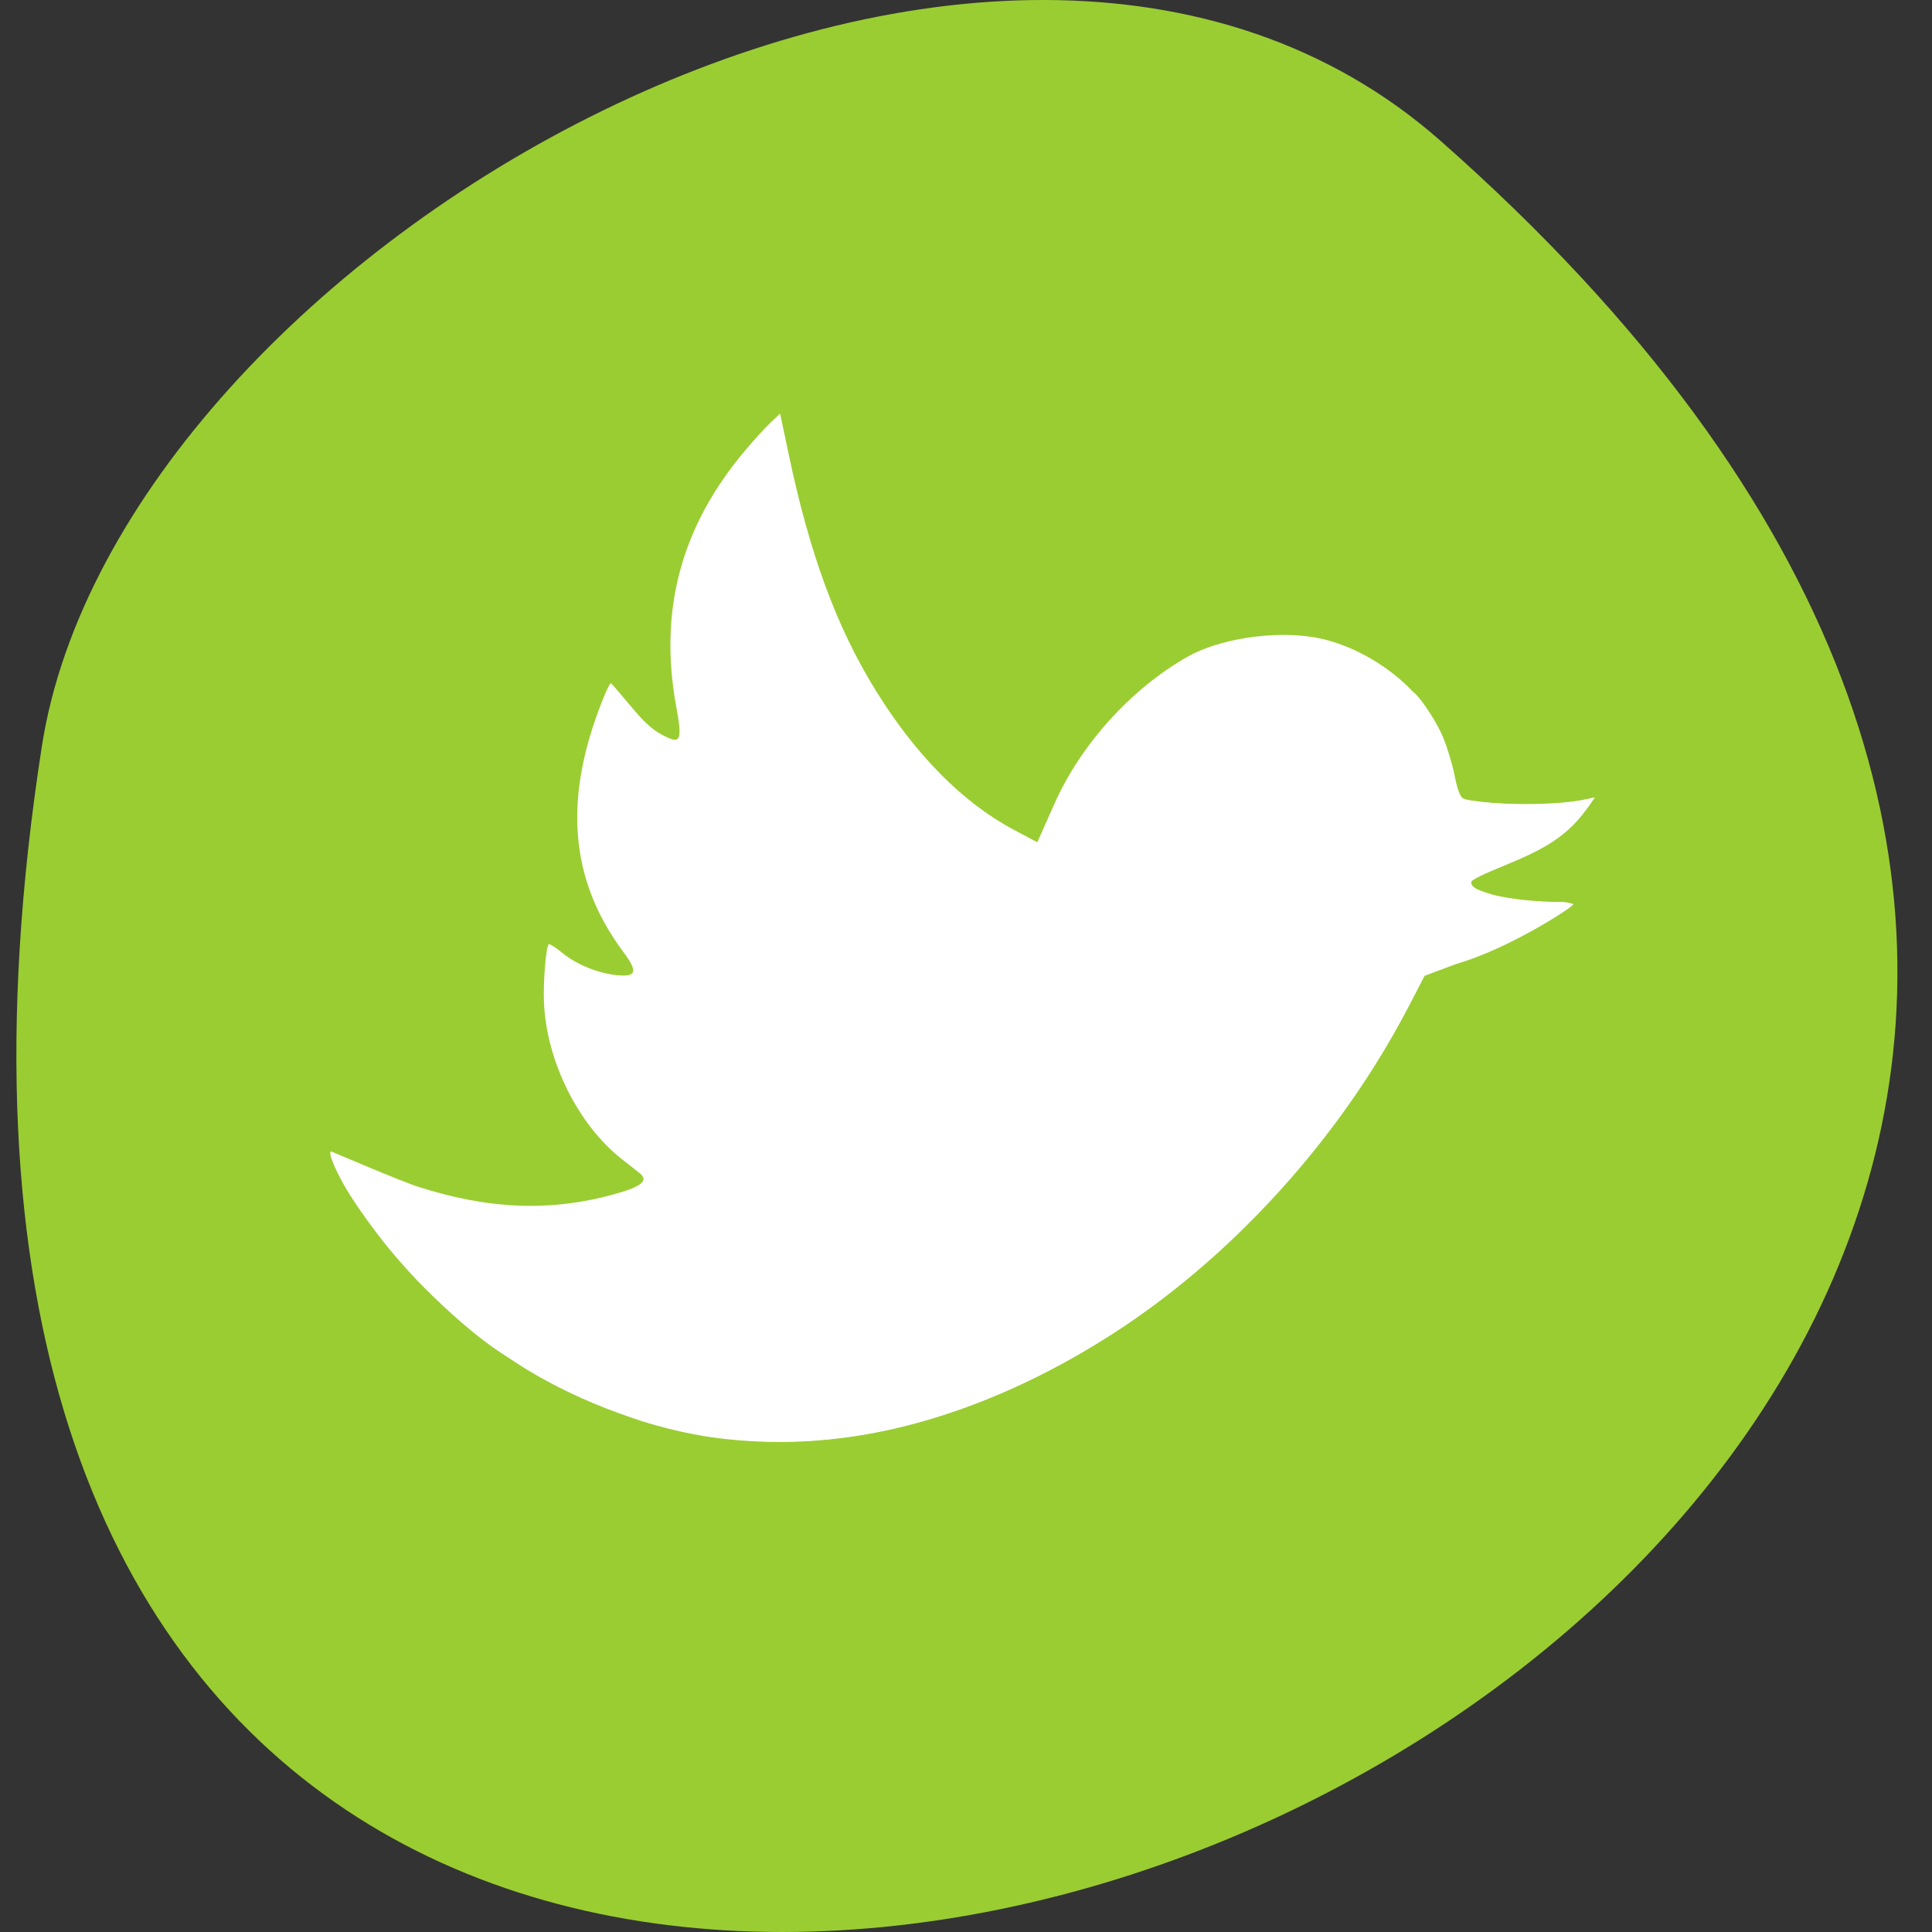 <svg xmlns="http://www.w3.org/2000/svg" viewBox="0 0 256 256"><rect x="0" y="0" width="256" height="256" fill="#333333" stroke="none"/><defs><clipPath><path transform="translate(0 796.36)" d="m 88.12 249.44 c -42.02 -14.14 -73.35 -47.748 -83.985 -90.07 -2.796 -11.124 -3.211 -15.198 -3.208 -31.471 0.002 -10.417 0.209 -15.875 0.732 -19.348 2.808 -18.628 10.519 -37.903 21.385 -53.45 c 3.959 -5.666 8.345 -10.931 9.102 -10.926 0.328 0.002 10.489 18.31 22.579 40.683 12.09 22.373 22.375 41.33 22.854 42.14 0.479 0.802 0.925 2.441 0.99 3.643 0.343 6.316 2.524 14.21 5.642 20.423 2.954 5.887 5.065 8.733 10.435 14.07 6.714 6.67 12.889 10.286 21.732 12.729 3.166 0.874 5.105 1.05 11.575 1.05 8.826 0 12.602 -0.762 19.264 -3.887 2.046 -0.96 3.937 -1.665 4.202 -1.568 0.265 0.097 -11.06 17.665 -25.16 39.04 l -25.639 38.861 l -3.094 0.112 c -2.555 0.093 -4.195 -0.258 -9.409 -2.01 z"/><path d="m 112.36 1051.52 c -10 -1.449 -12.156 -1.82 -12.532 -2.156 -0.249 -0.222 1.738 -3.747 4.55 -8.07 7.166 -11.02 49.772 -74.65 50.26 -75.05 3.575 -2.992 8.635 -8.04 10.575 -10.554 3.362 -4.353 7.558 -12.914 9.07 -18.494 6.193 -22.925 -2.593 -47.15 -21.7 -59.837 l -2.961 -1.966 l 17.02 0.296 c 9.364 0.163 31.17 0.434 48.46 0.603 l 31.435 0.307 l 1.546 4.189 c 2.246 6.086 4.678 15.09 5.935 21.982 1.525 8.36 1.925 28.859 0.739 37.828 -3.081 23.278 -12.813 45.72 -27.802 64.11 -20.476 25.12 -51.46 42.2 -84.15 46.39 -5.312 0.681 -26.646 0.986 -30.446 0.436 z"/><path transform="translate(0 796.36)" d="m 67.99 108.87 c -26.706 -49.3 -34.7 -63.724 -35.756 -64.53 -0.582 -0.443 0.578 -1.795 6.462 -7.529 14.74 -14.365 30.11 -23.775 49.14 -30.08 13.848 -4.588 24.743 -6.299 40.11 -6.299 c 21.31 0 37.805 3.81 56.835 13.13 25.294 12.383 46.19 33.579 58.52 59.35 1.611 3.369 2.93 6.372 2.93 6.675 0 0.56 -10.549 0.495 -71.17 -0.437 l -24.288 -0.374 l -3.931 -1.764 c -6.757 -3.03 -10.646 -3.84 -18.658 -3.868 -5.03 -0.018 -7.979 0.208 -10.316 0.788 -14.508 3.604 -26.28 12.948 -33.29 26.419 -3.585 6.891 -5.247 13.08 -6.332 23.583 l -0.337 3.267 l -9.927 -18.326 z"/></clipPath><clipPath><circle r="128" cy="924.36" cx="128" fill="#4285f4"/></clipPath><clipPath><circle r="128" cy="924.36" cx="128" fill="#72a854"/></clipPath><clipPath><circle r="128" cy="922.85" cx="112.26" fill="#0e85cd"/></clipPath><clipPath><circle r="128" cy="128" cx="128" fill="#292929" fill-opacity="0.26"/></clipPath><clipPath><circle r="128" cy="924.36" cx="128" fill="#4285f4"/></clipPath><clipPath><path transform="matrix(15.333 0 0 11.5 415 -125.5)" d="m -24 13 c 0 1.105 -0.672 2 -1.5 2 -0.828 0 -1.5 -0.895 -1.5 -2 0 -1.105 0.672 -2 1.5 -2 0.828 0 1.5 0.895 1.5 2 z"/></clipPath><clipPath><path d="m 148 97 h 77.63 v 24 h -77.62"/></clipPath><clipPath><rect rx="4.099" width="23.802" height="23.89" x="12.03" y="11.98" fill="#808080"/></clipPath><clipPath><circle r="128" cy="924.36" cx="128" fill="#f16529"/></clipPath><clipPath><path d="m 74 56.824 h 129 v 139.69 h -129"/></clipPath><clipPath><circle r="99.31" cy="933.98" cx="132.22" fill="#0f9d58"/></clipPath><clipPath><path d="m 171 132 h 54.625 v 24 h -54.625"/></clipPath><clipPath><path d="m 27.707 56.824 h 82.29 v 139.69 h -82.29"/></clipPath></defs><path d="m 190.89 18.67 c 219.4 193.41 -231.71 379.39 -185.35 80.26 10.163 -65.59 126.23 -132.38 185.35 -80.26 z" fill="#9acd32" color="#000"/><g transform="matrix(0.254 0.13 -0.163 0.317 103.37 19.841)" fill="#fff"><path d="M 153.85,446.49 C 136.428,445.373 114.053,441.687 94.31,436.682 70.848,430.735 37.465,416.97 30.364,410.315 l -2.993,-2.805 18.557,-1.117 c 10.206,-0.614 21.04,-1.438 24.08,-1.829 34.702,-4.475 60.948,-14.249 83.77,-31.19 9.339,-6.935 10.9,-10.09 5.414,-10.947 -1.829,-0.285 -6.489,-1.016 -10.355,-1.625 -25.27,-3.981 -51.789,-19.657 -65.24,-38.568 -4.879,-6.858 -11.275,-19.281 -10.384,-20.17 0.321,-0.321 3.65,-0.05 7.396,0.602 8.219,1.431 18.894,0.716 27.06,-1.814 8.779,-2.719 8.315,-4.752 -2.01,-8.815 -37.892,-14.913 -57.808,-40.848 -62.26,-81.08 -0.352,-3.176 -0.352,-5.774 -10e-4,-5.774 0.351,0 6.114,1.863 12.806,4.141 9.319,3.171 13.823,4.171 19.235,4.268 9.924,0.178 9.912,-1.298 -0.093,-11.728 -27.915,-29.1 -36.31,-60.61 -25.807,-96.87 1.394,-4.815 3.424,-10.767 4.51,-13.226 l 1.975,-4.47 12.267,12.1 c 29.704,29.31 56.16,48.822 85.57,63.12 30.23,14.693 60.15,22.592 86.86,22.929 l 12.552,0.159 -0.21,-3.01 c -0.115,-1.657 -0.516,-7.347 -0.89,-12.645 -1.703,-24.1 7.249,-51.01 23.635,-71.05 9.231,-11.289 29.424,-23.07 47.779,-27.876 19.658,-5.147 46.37,-3 63.48,5.1 9.552,4.521 15.11,8.426 23.959,16.832 l 7.29,6.924 7.348,-2.16 c 17.91,-5.265 33.21,-11.742 44.33,-18.761 l 3.98,-2.512 -0.608,3.749 c -0.335,2.062 -2.509,7.586 -4.833,12.276 -4.216,8.511 -7.861,12.815 -22.25,26.27 -3.193,2.986 -5.643,5.922 -5.445,6.525 1.104,3.372 17.16,0.651 34.667,-5.875 6.451,-2.404 11.896,-4.212 12.1,-4.02 0.771,0.732 -9.126,13.565 -16.535,21.442 -4.235,4.502 -12.611,12.503 -18.613,17.781 l -10.913,9.595 -0.02,11.712 c -0.118,69.33 -29.596,140.24 -79.72,191.76 -33.11,34.03 -70.59,56.725 -114.66,69.43 -26.59,7.668 -63.07,11.348 -93.29,9.41 z"/><path d="m 149.61,446.16 c -1.65,-0.225 -7.946,-0.552 -13.171,-1.136 -21.607,-2.418 -51.51,-9.98 -71.52,-17.657 -7.98,-3.061 -18.534,-7.333 -26.23,-11.477 -10.324,-5.561 -15.923,-10.432 -7.274,-7.457 15.488,5.329 49.41,13.318 69.72,16.183 18.929,2.67 58.699,2.435 77.39,-0.458 58.852,-9.11 104.78,-32.34 146.56,-74.12 21.965,-21.965 37.821,-43.666 51.693,-70.75 16.976,-33.14 25.883,-64.53 29.321,-103.32 3.464,-39.08 -7.223,-79.48 -26.383,-99.74 -1.683,-1.779 -4.149,-3.489 -3.78,-3.857 1.09,-1.09 14.999,4.645 22.565,9.735 3.86,2.596 9.704,7.451 12.987,10.789 3.834,3.898 6.783,6.068 8.244,6.068 6.71,0 39.33,-12.698 50.984,-20.45 l 3.152,-2.096 -0.353,2.643 c -1.907,14.273 -9.294,22.936 -22.21,34.876 -5.862,5.417 -10.836,10.55 -10.467,11.183 1.103,1.887 2.796,1.944 10.914,0.81 7.172,-1 21.454,-5.437 30.675,-9.34 2.147,-0.909 5.125,-1.389 5.329,-1.186 0.204,0.204 -1.926,3.487 -4.499,7 -6.04,8.249 -18.716,23.39 -31.86,33.05 l -9.894,8.723 -0.144,12.838 c -0.624,55.684 -19.513,114.32 -54.951,161.7 -43.39,58.02 -102.71,95.26 -172.78,105.31 -9.937,1.425 -57.02,3.079 -64.02,2.126 z"/></g></svg>